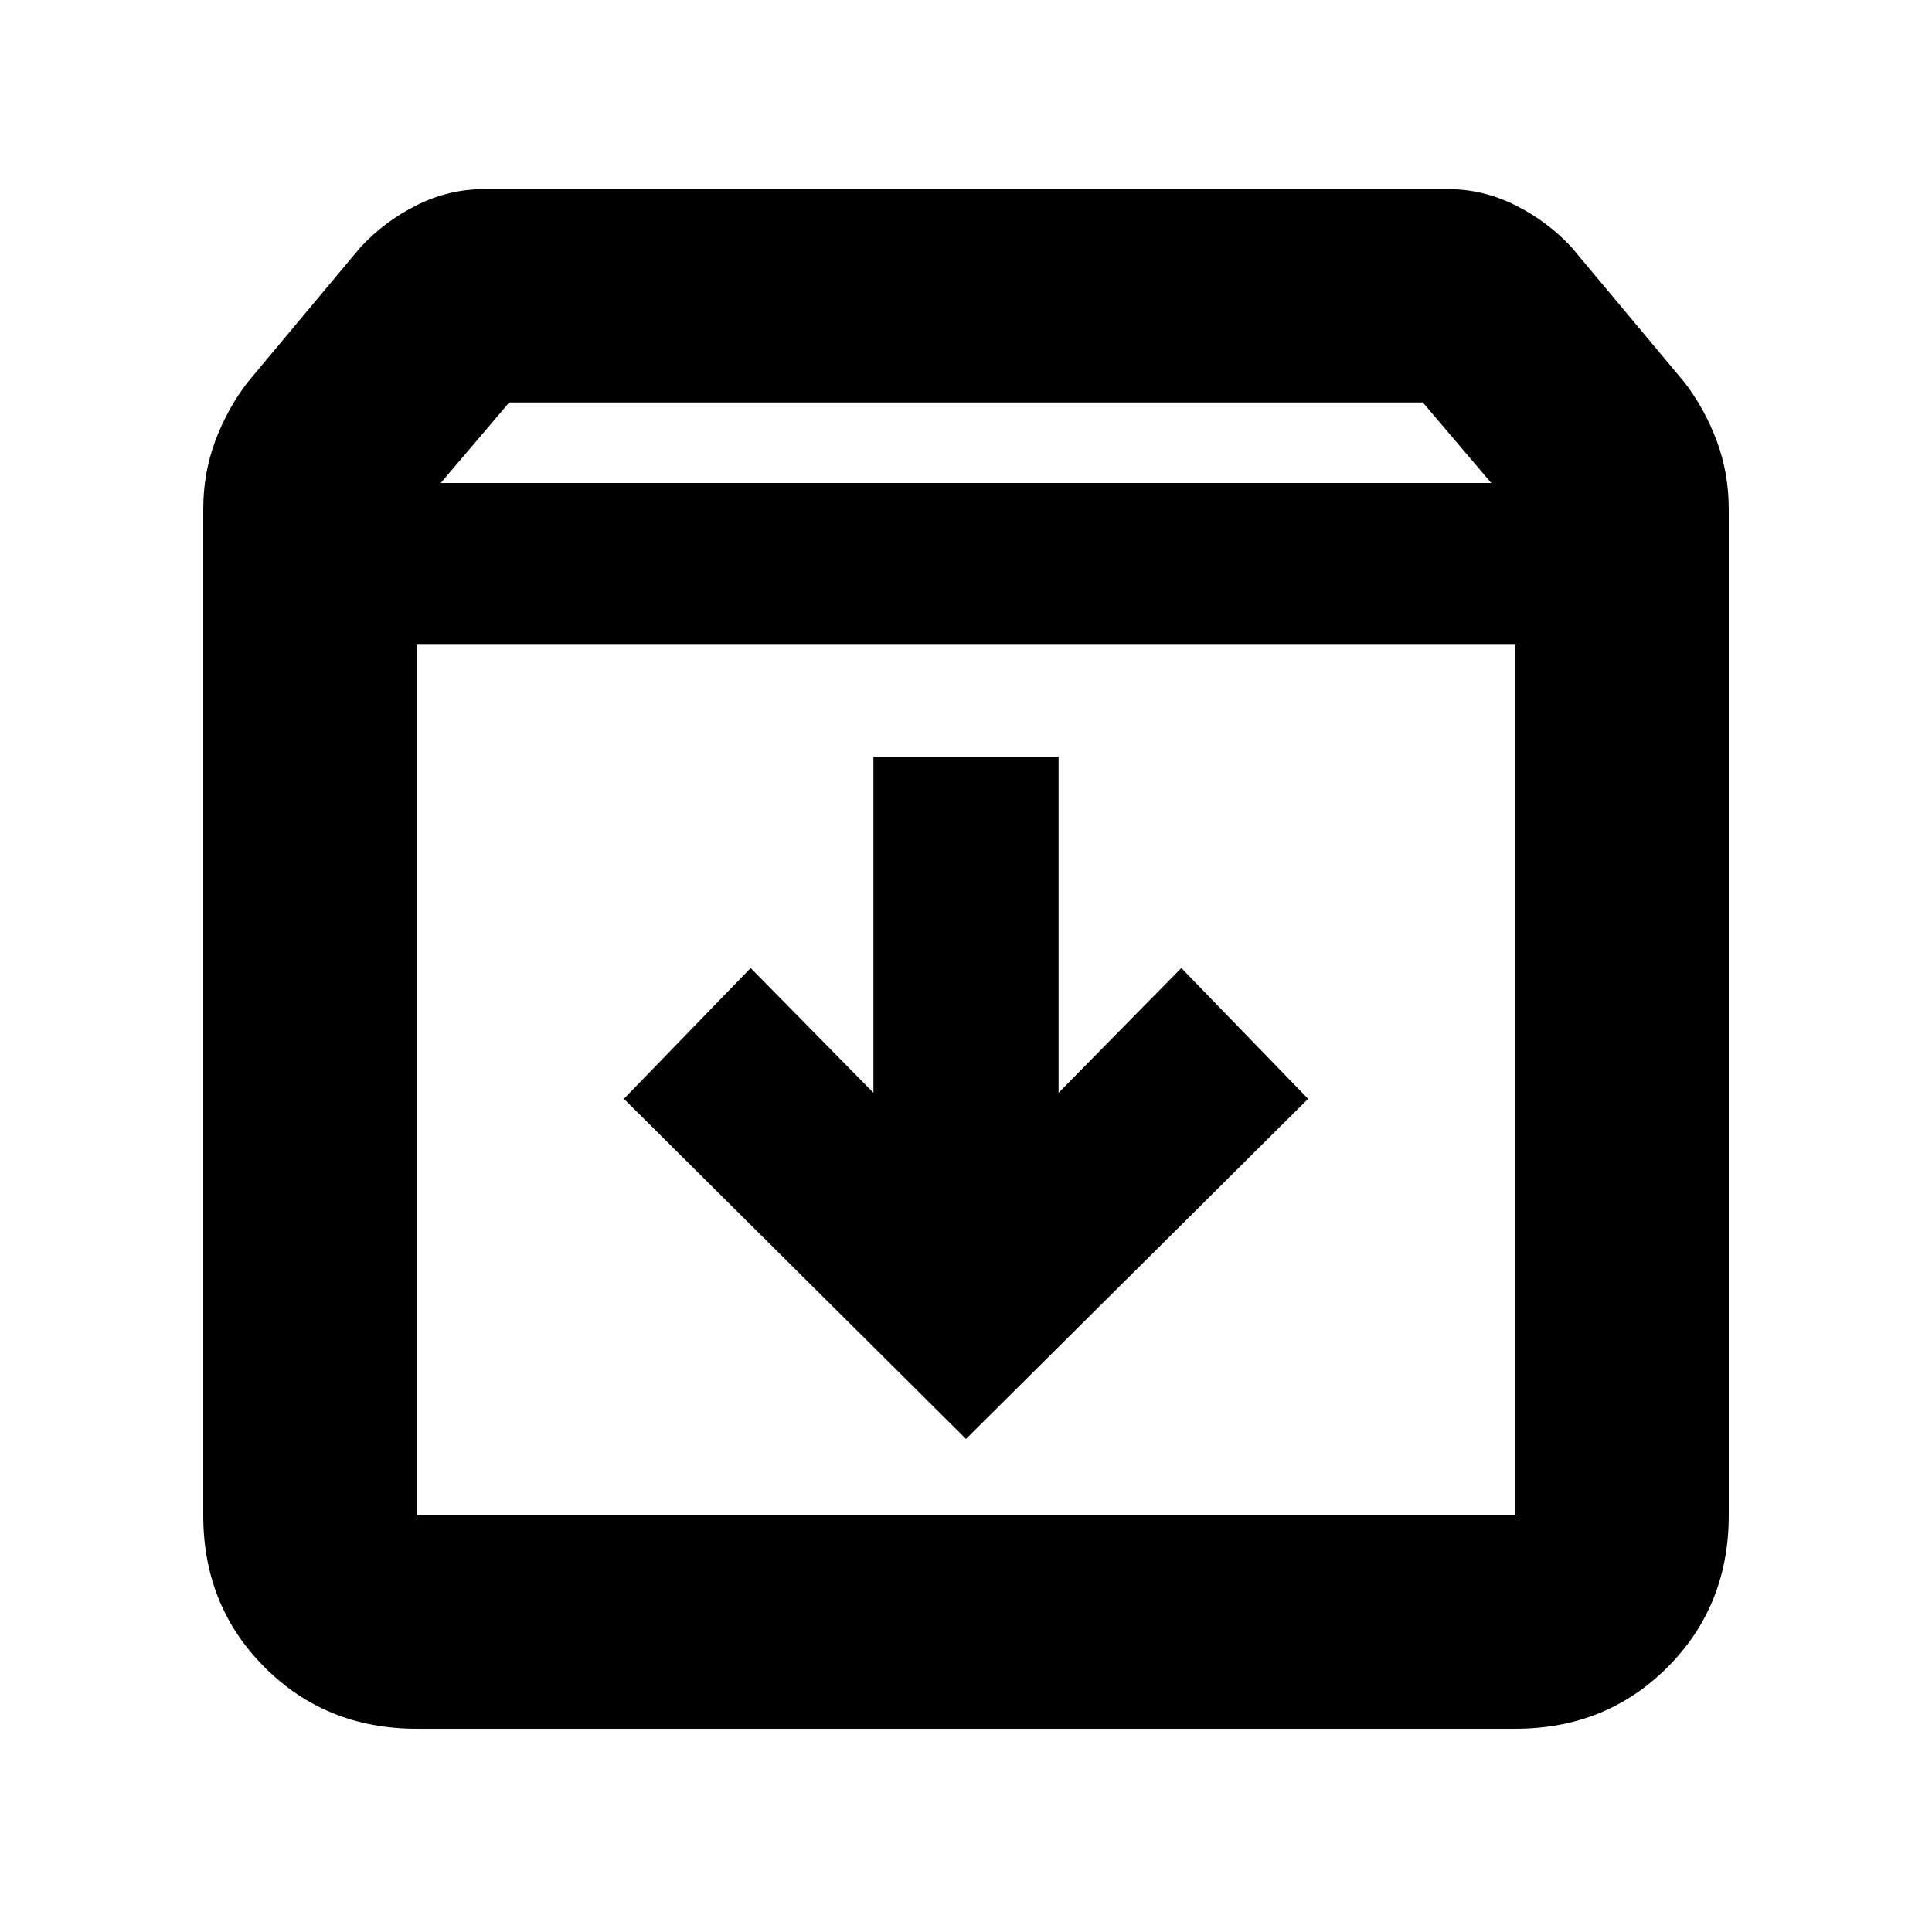 <svg xmlns="http://www.w3.org/2000/svg" height="24" width="24"><path d="M5.175 21.475Q4.05 21.475 3.288 20.712Q2.525 19.95 2.525 18.825V6.325Q2.525 5.875 2.675 5.475Q2.825 5.075 3.075 4.75L4.475 3.075Q4.775 2.75 5.175 2.55Q5.575 2.35 6 2.35H18Q18.425 2.35 18.825 2.55Q19.225 2.75 19.525 3.075L20.925 4.75Q21.175 5.075 21.325 5.475Q21.475 5.875 21.475 6.325V18.825Q21.475 19.95 20.713 20.712Q19.95 21.475 18.825 21.475ZM5.475 6H18.525L17.675 5H6.325ZM5.175 18.825H18.825Q18.825 18.825 18.825 18.825Q18.825 18.825 18.825 18.825V8H5.175V18.825Q5.175 18.825 5.175 18.825Q5.175 18.825 5.175 18.825ZM12 17.875 16.25 13.65 14.675 12.025 13.15 13.575V9.4H10.85V13.575L9.325 12.025L7.75 13.65ZM5.175 18.825Q5.175 18.825 5.175 18.825Q5.175 18.825 5.175 18.825V8V18.825Q5.175 18.825 5.175 18.825Q5.175 18.825 5.175 18.825Z"/></svg>